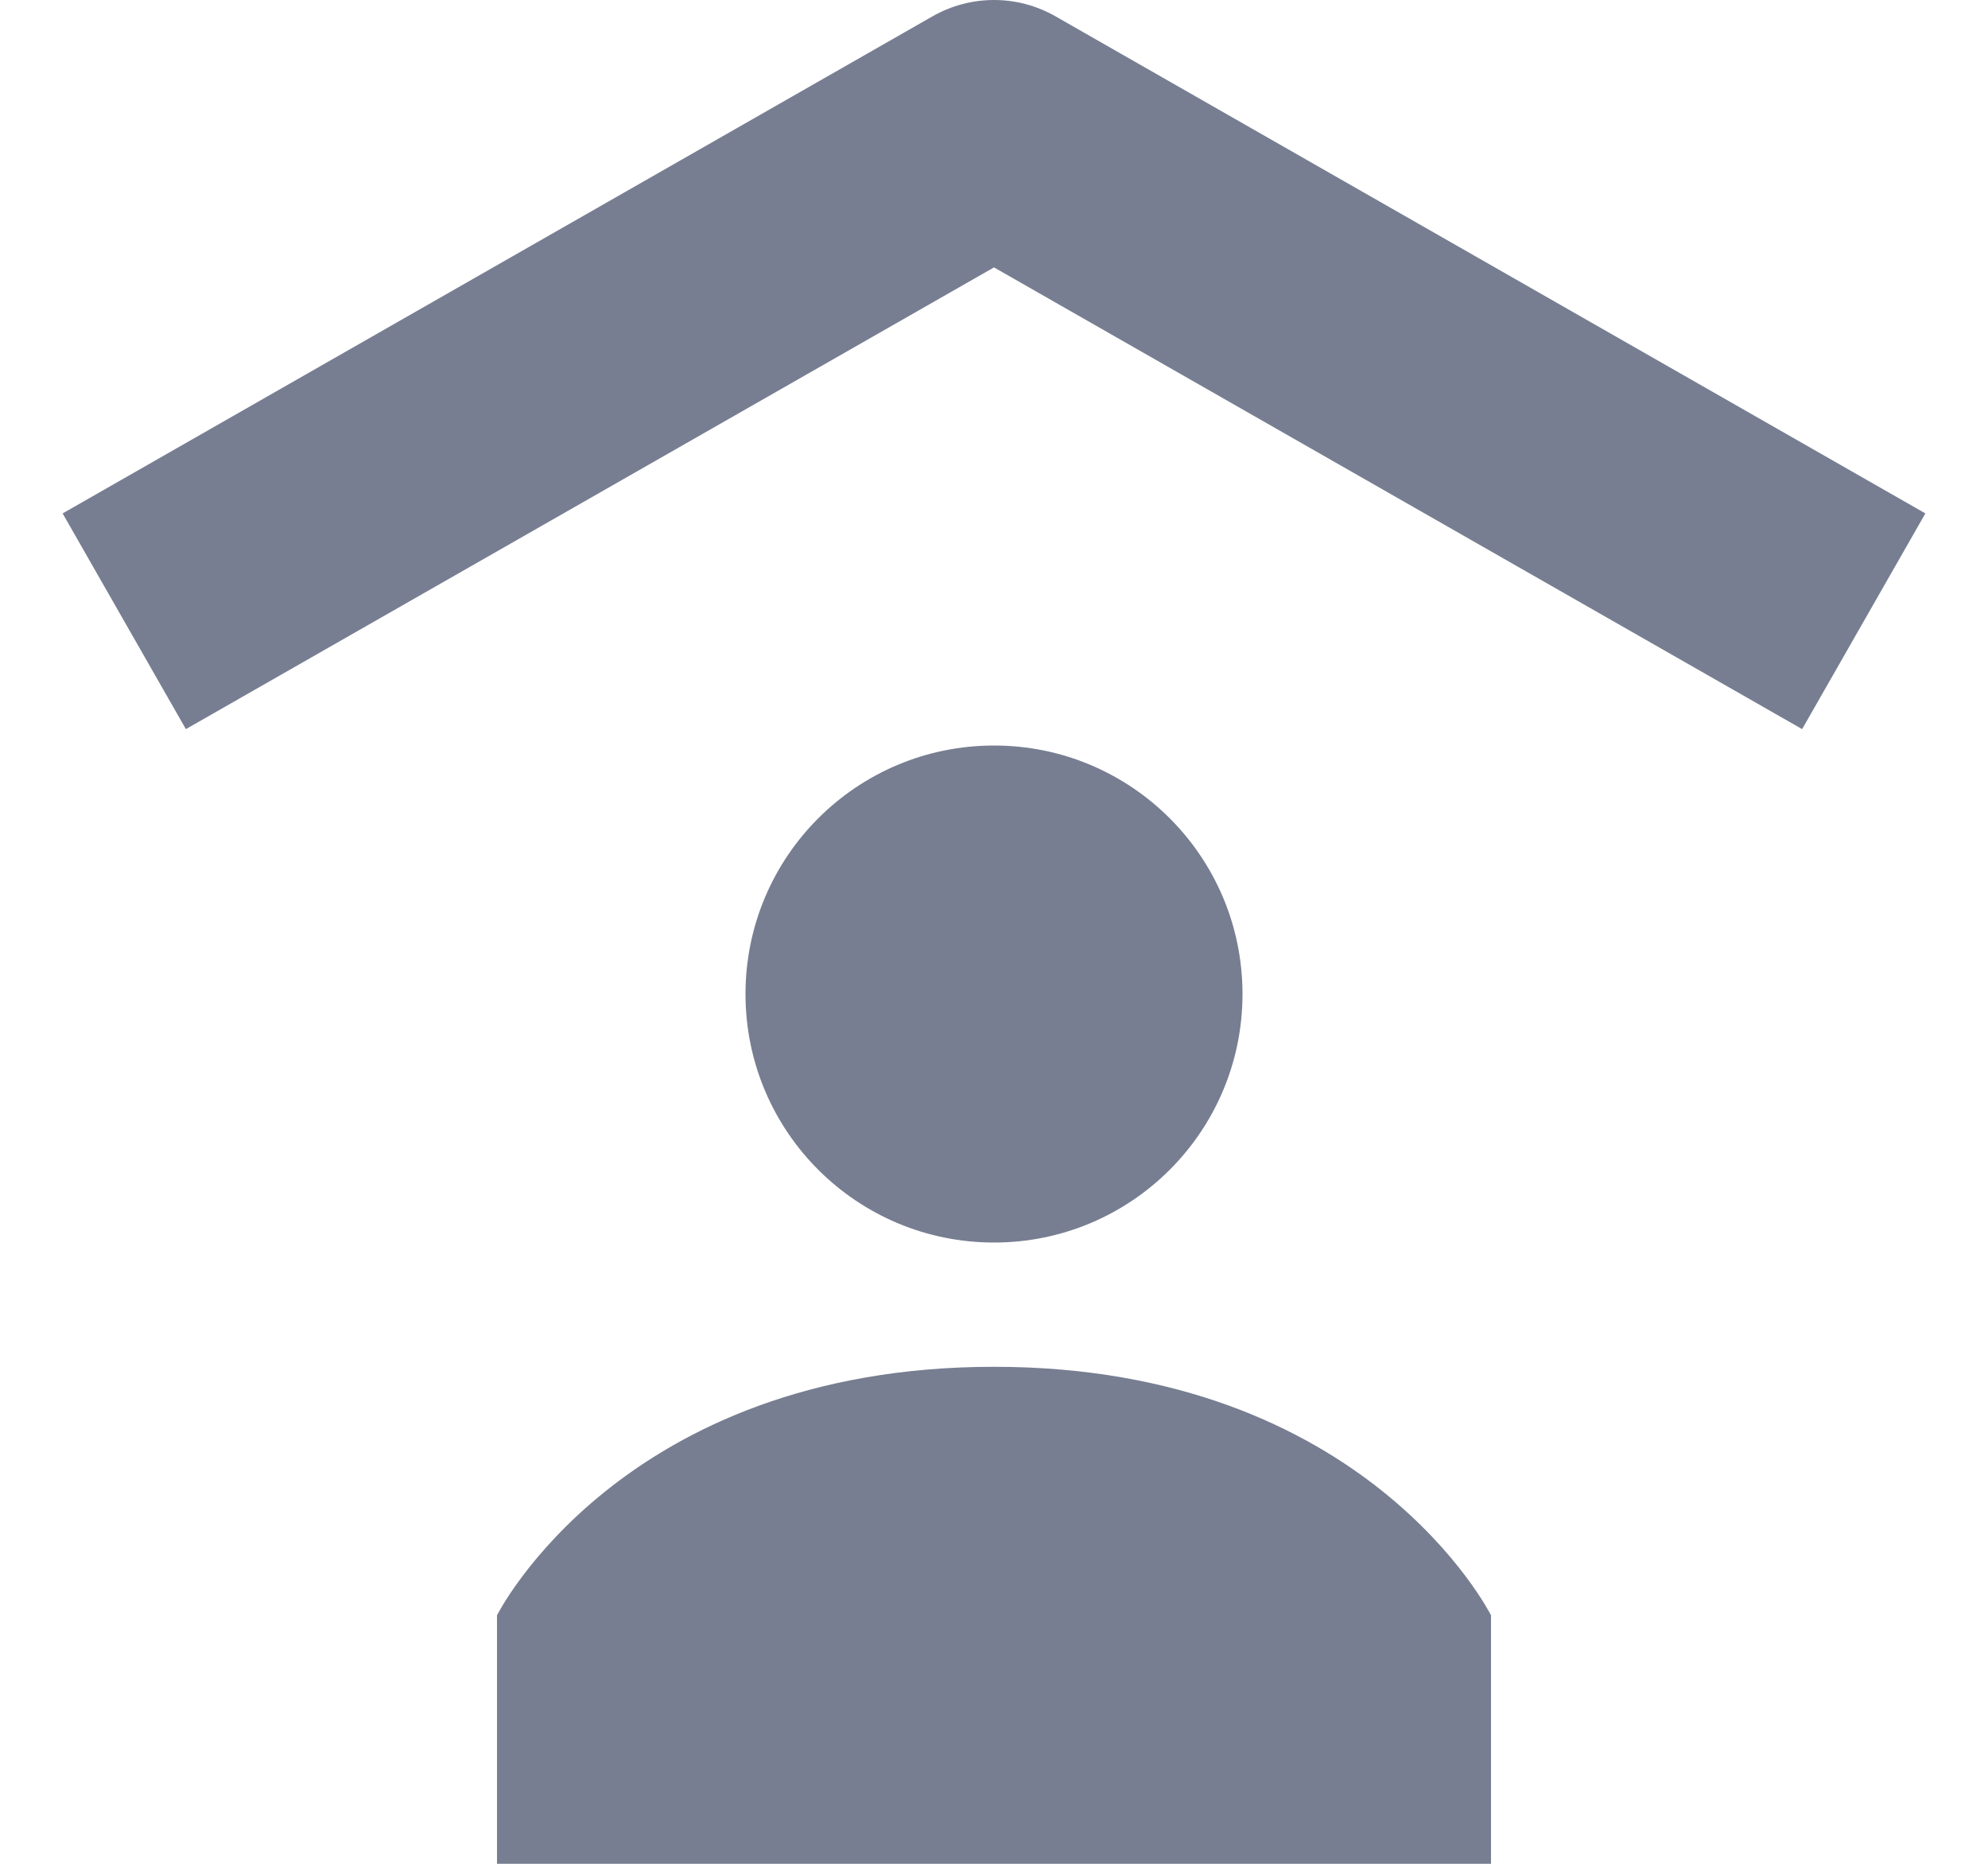 <svg width="16" height="15" viewBox="0 0 16 15" fill="none" xmlns="http://www.w3.org/2000/svg">
<path d="M14.504 5.868L8 2.152L1.496 5.868L0.504 4.132L7.504 0.132C7.812 -0.044 8.189 -0.044 8.496 0.132L15.496 4.132L14.504 5.868Z" fill="#777E91"/>
<path d="M4 13V15H12V13C12 13 11 11 8 11C5 11 4 13 4 13Z" fill="#777E91"/>
<path d="M8 10C9.105 10 10 9.105 10 8C10 6.895 9.105 6 8 6C6.895 6 6 6.895 6 8C6 9.105 6.895 10 8 10Z" fill="#777E91"/>
</svg>
